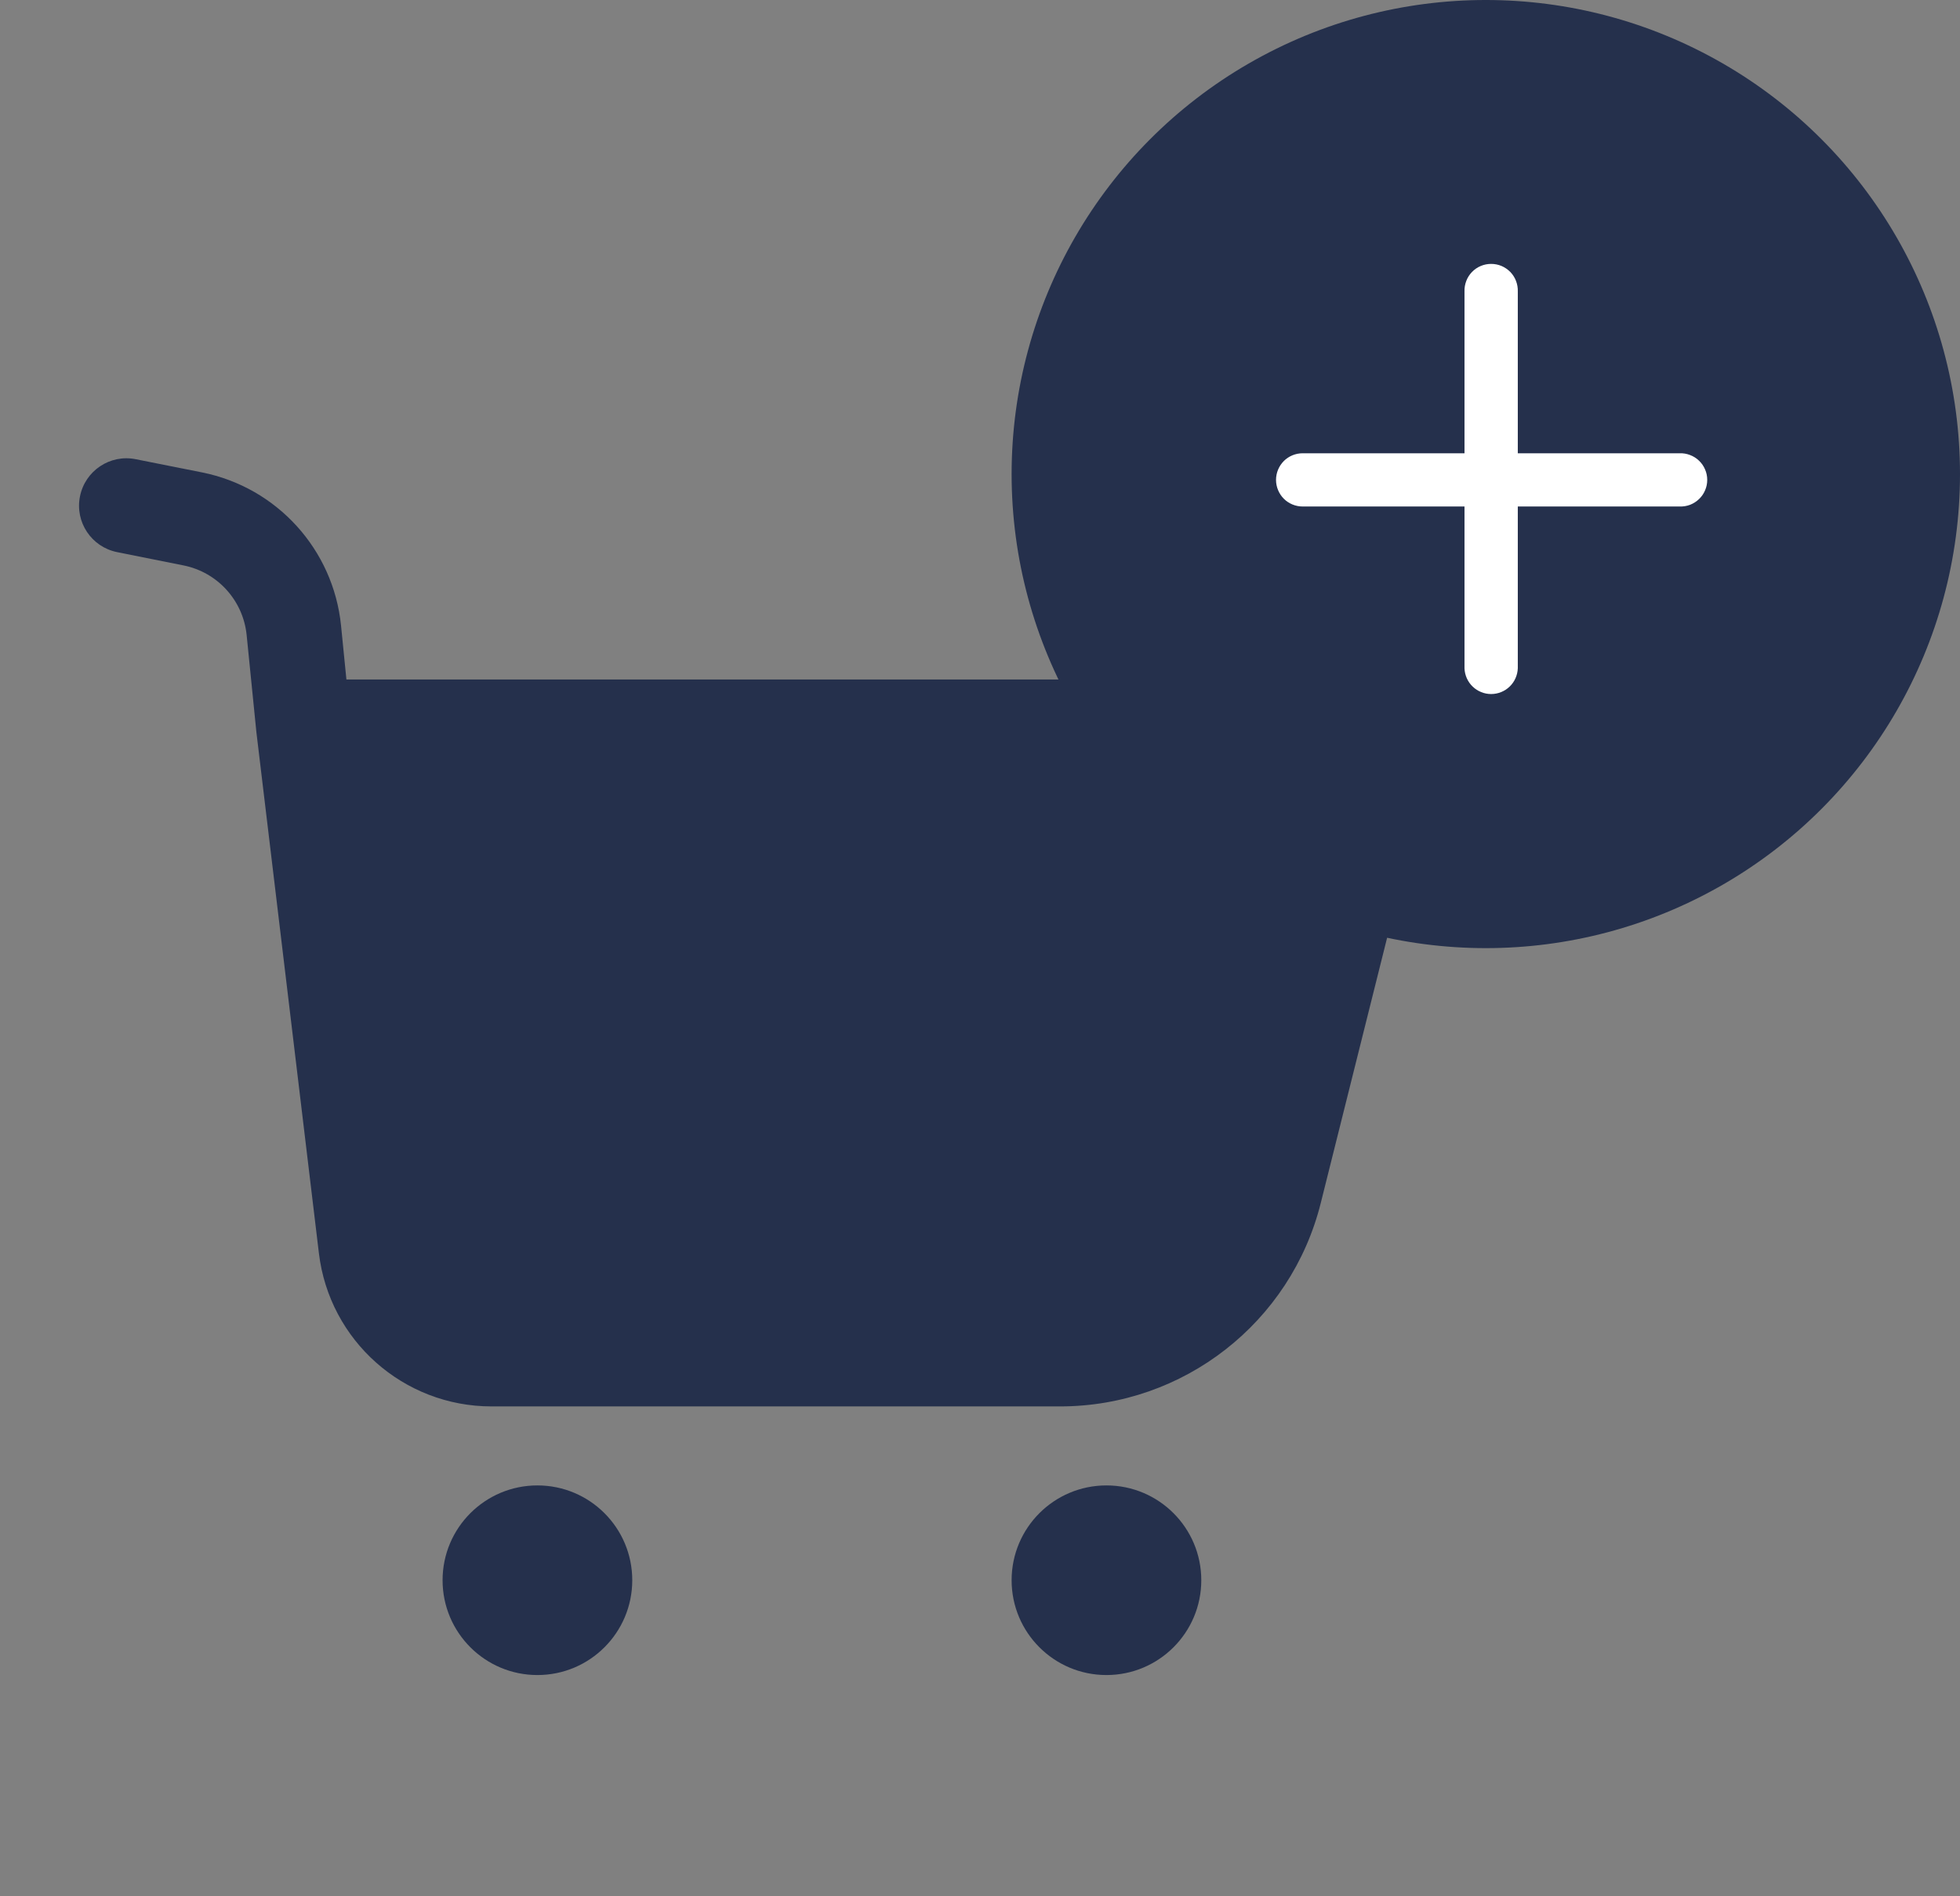<svg width="31" height="30" viewBox="0 0 31 30" fill="none" xmlns="http://www.w3.org/2000/svg">
<rect x="0" y="0" width="31" height="30" fill="#808080" stroke="none"/>
<path fill-rule="evenodd" clip-rule="evenodd" d="M2.147 7.265C1.741 7.183 1.346 7.447 1.265 7.853C1.183 8.259 1.447 8.654 1.853 8.735L2.902 8.945C3.441 9.053 3.846 9.5 3.901 10.047L4.055 11.582L5.044 19.828C5.21 21.21 6.382 22.25 7.774 22.25H16.767C18.718 22.25 20.418 20.923 20.89 19.031L22.013 14.54C22.494 12.615 21.039 10.75 19.054 10.75H5.479L5.394 9.897C5.273 8.695 4.382 7.712 3.197 7.474L2.147 7.265Z" fill="#25304C"/>
<path d="M13.542 19.062H9.375" stroke="#25304C" stroke-width="1.5" stroke-linecap="round" stroke-linejoin="round"/>
<circle cx="8.5" cy="25" r="1.5" fill="#25304C"/>
<circle cx="17.5" cy="25" r="1.5" fill="#25304C"/>
<circle cx="23.5" cy="7.5" r="7.5" fill="#25304C"/>
<path fill-rule="evenodd" clip-rule="evenodd" d="M20.182 7.592C20.182 7.48 20.227 7.373 20.305 7.294C20.384 7.215 20.492 7.171 20.603 7.171L23.163 7.171L23.163 4.611C23.161 4.554 23.171 4.498 23.191 4.445C23.211 4.392 23.242 4.344 23.281 4.303C23.32 4.263 23.367 4.23 23.42 4.208C23.472 4.186 23.528 4.175 23.584 4.175C23.641 4.175 23.697 4.186 23.749 4.208C23.801 4.23 23.848 4.263 23.888 4.303C23.927 4.344 23.958 4.392 23.978 4.445C23.998 4.498 24.008 4.554 24.006 4.611L24.006 7.171L26.565 7.171C26.622 7.169 26.678 7.178 26.731 7.199C26.784 7.219 26.832 7.249 26.873 7.289C26.914 7.328 26.946 7.375 26.968 7.427C26.991 7.479 27.002 7.535 27.002 7.592C27.002 7.649 26.991 7.705 26.968 7.757C26.946 7.809 26.914 7.856 26.873 7.895C26.832 7.935 26.784 7.965 26.731 7.986C26.678 8.006 26.622 8.015 26.565 8.013L24.006 8.013L24.006 10.573C24.002 10.682 23.956 10.786 23.877 10.862C23.799 10.937 23.694 10.98 23.584 10.98C23.475 10.98 23.37 10.937 23.292 10.862C23.213 10.786 23.167 10.682 23.163 10.573L23.163 8.013L20.603 8.013C20.492 8.013 20.384 7.969 20.305 7.89C20.227 7.811 20.182 7.704 20.182 7.592Z" fill="white"/>
</svg>
